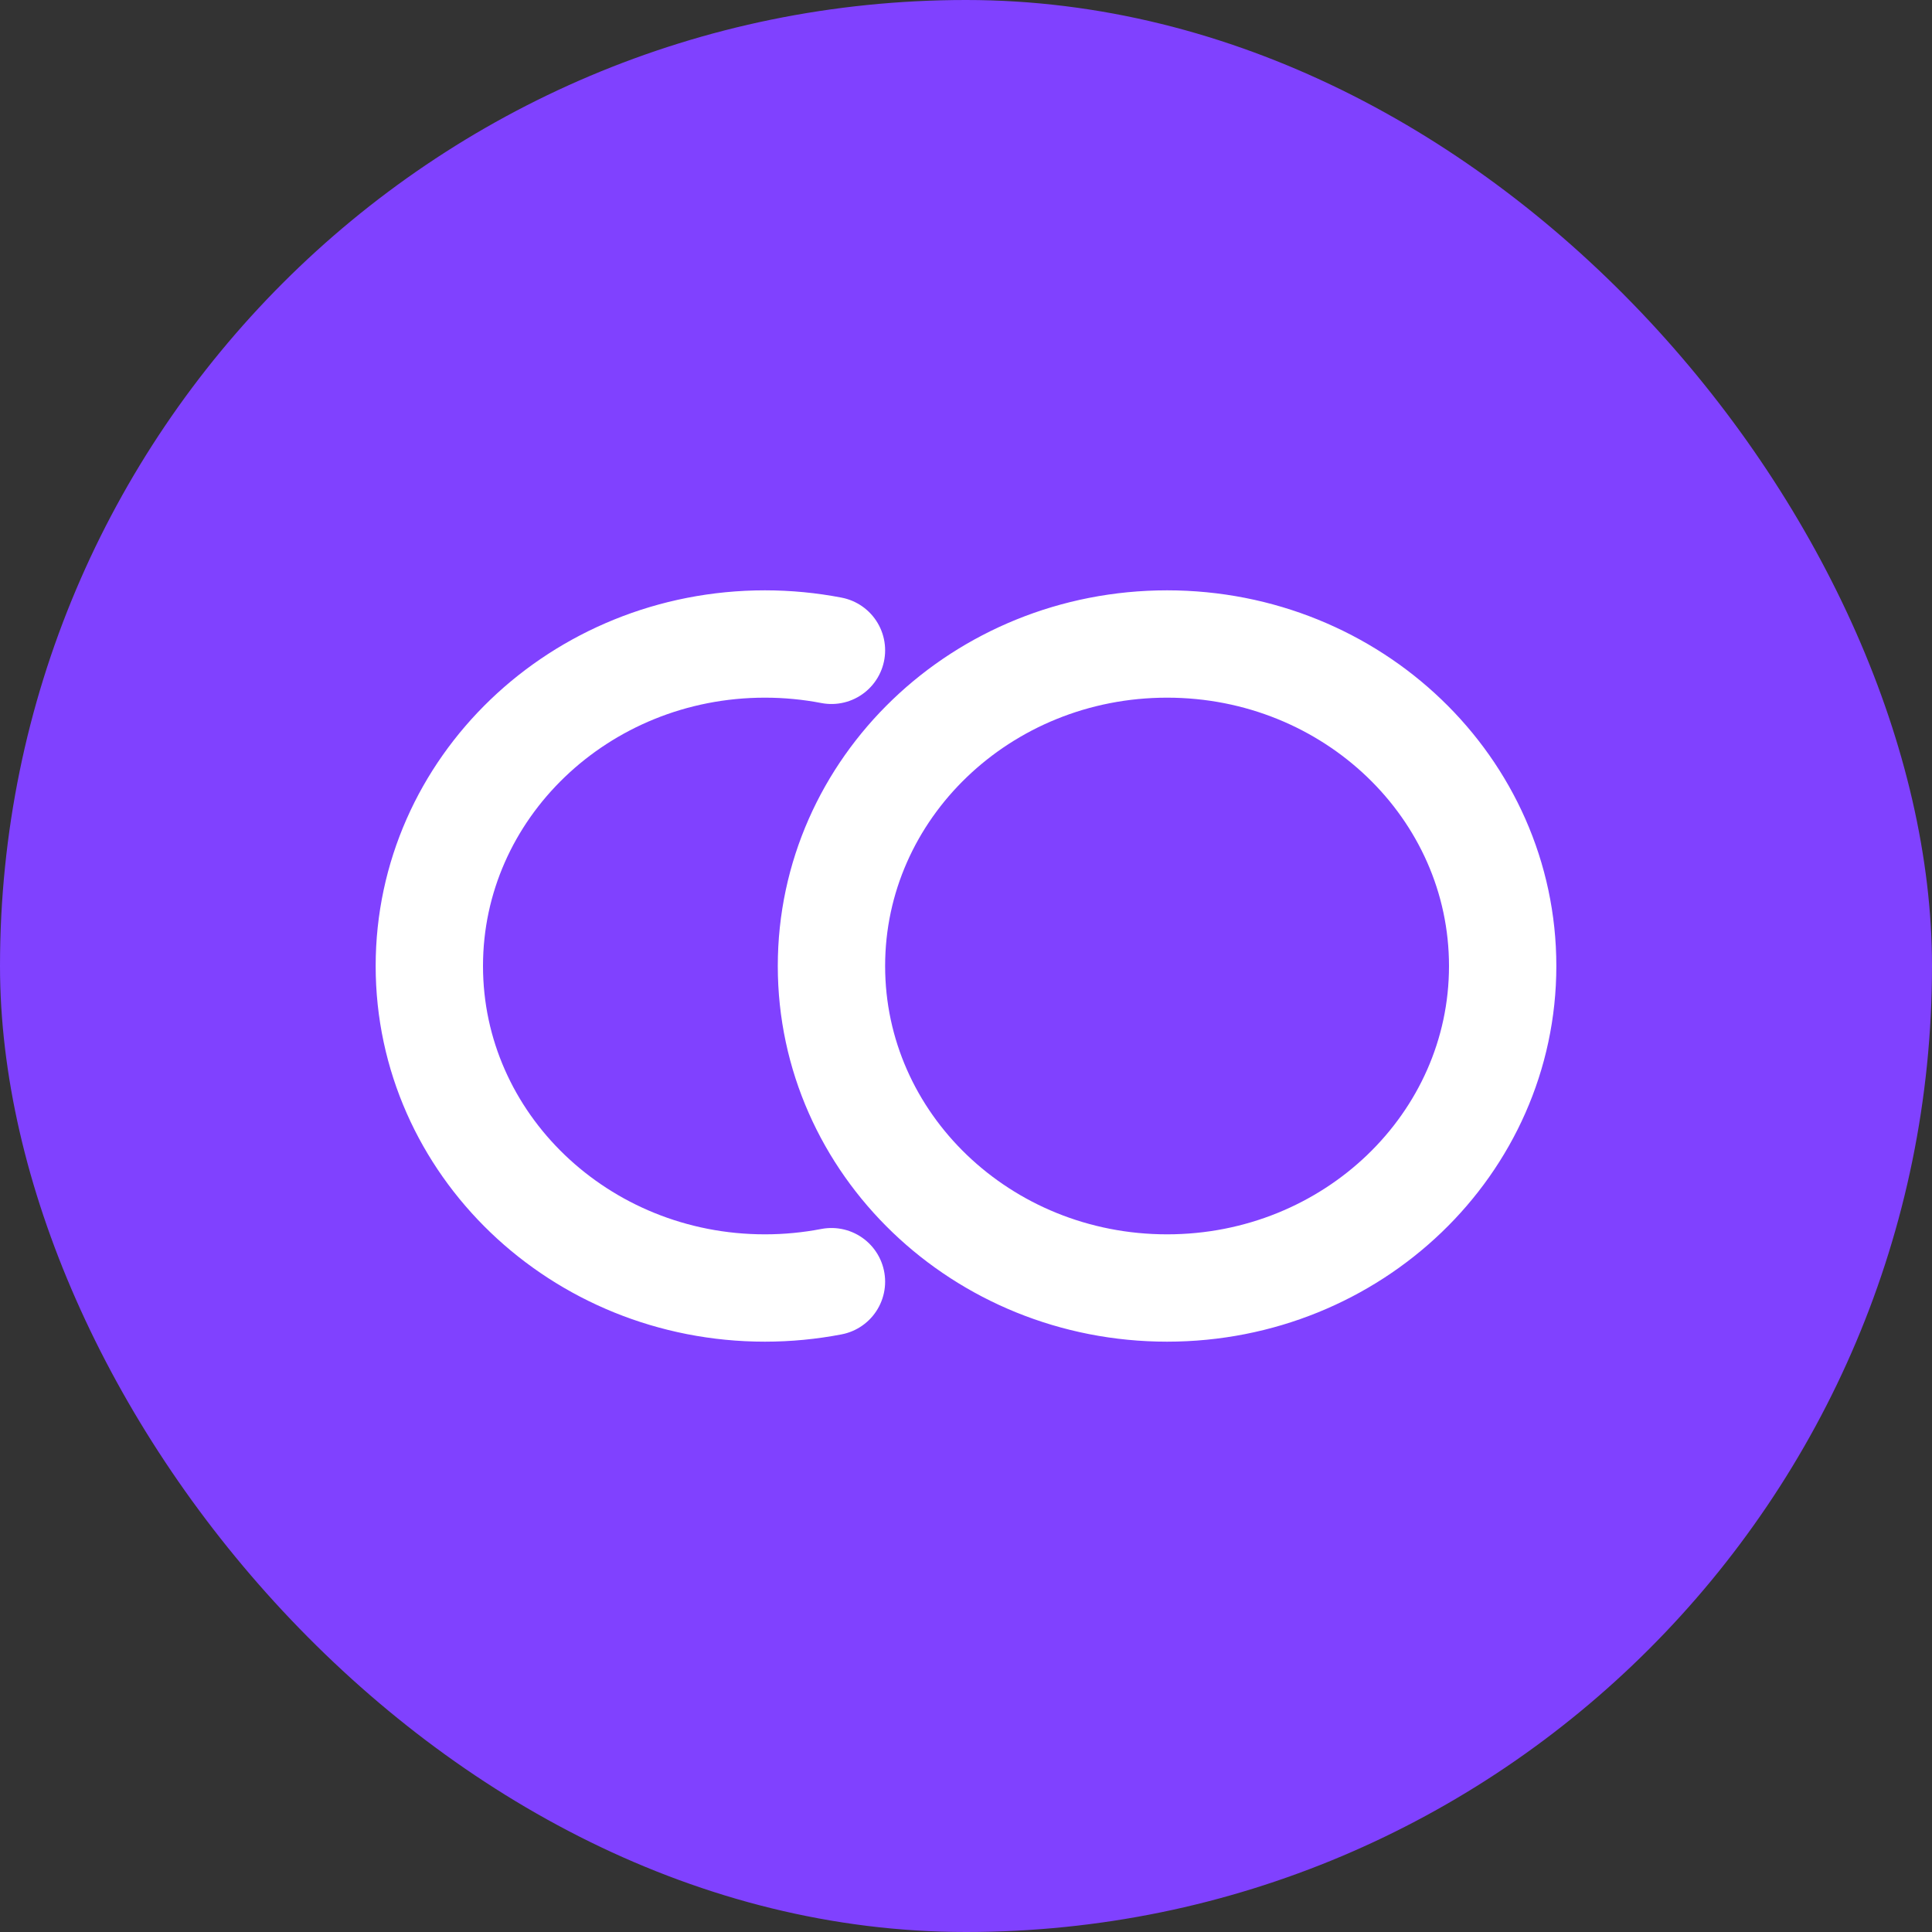 <svg width="36" height="36" viewBox="0 0 36 36" fill="none" xmlns="http://www.w3.org/2000/svg">
<rect x="0" y="0" width="36" height="36" fill="#333333" stroke="none"/>
<rect width="36" height="36" rx="18" fill="#8041FF"/>
<path d="M15.493 23.882C15.092 23.959 14.678 24 14.253 24C10.8 24 8 21.314 8 18C8 14.686 10.8 12 14.253 12C14.678 12 15.092 12.041 15.493 12.118M28 18C28 21.314 25.2 24 21.747 24C18.293 24 15.493 21.314 15.493 18C15.493 14.686 18.293 12 21.747 12C25.2 12 28 14.686 28 18Z" stroke="white" stroke-width="2" stroke-linecap="round"/>
</svg>
